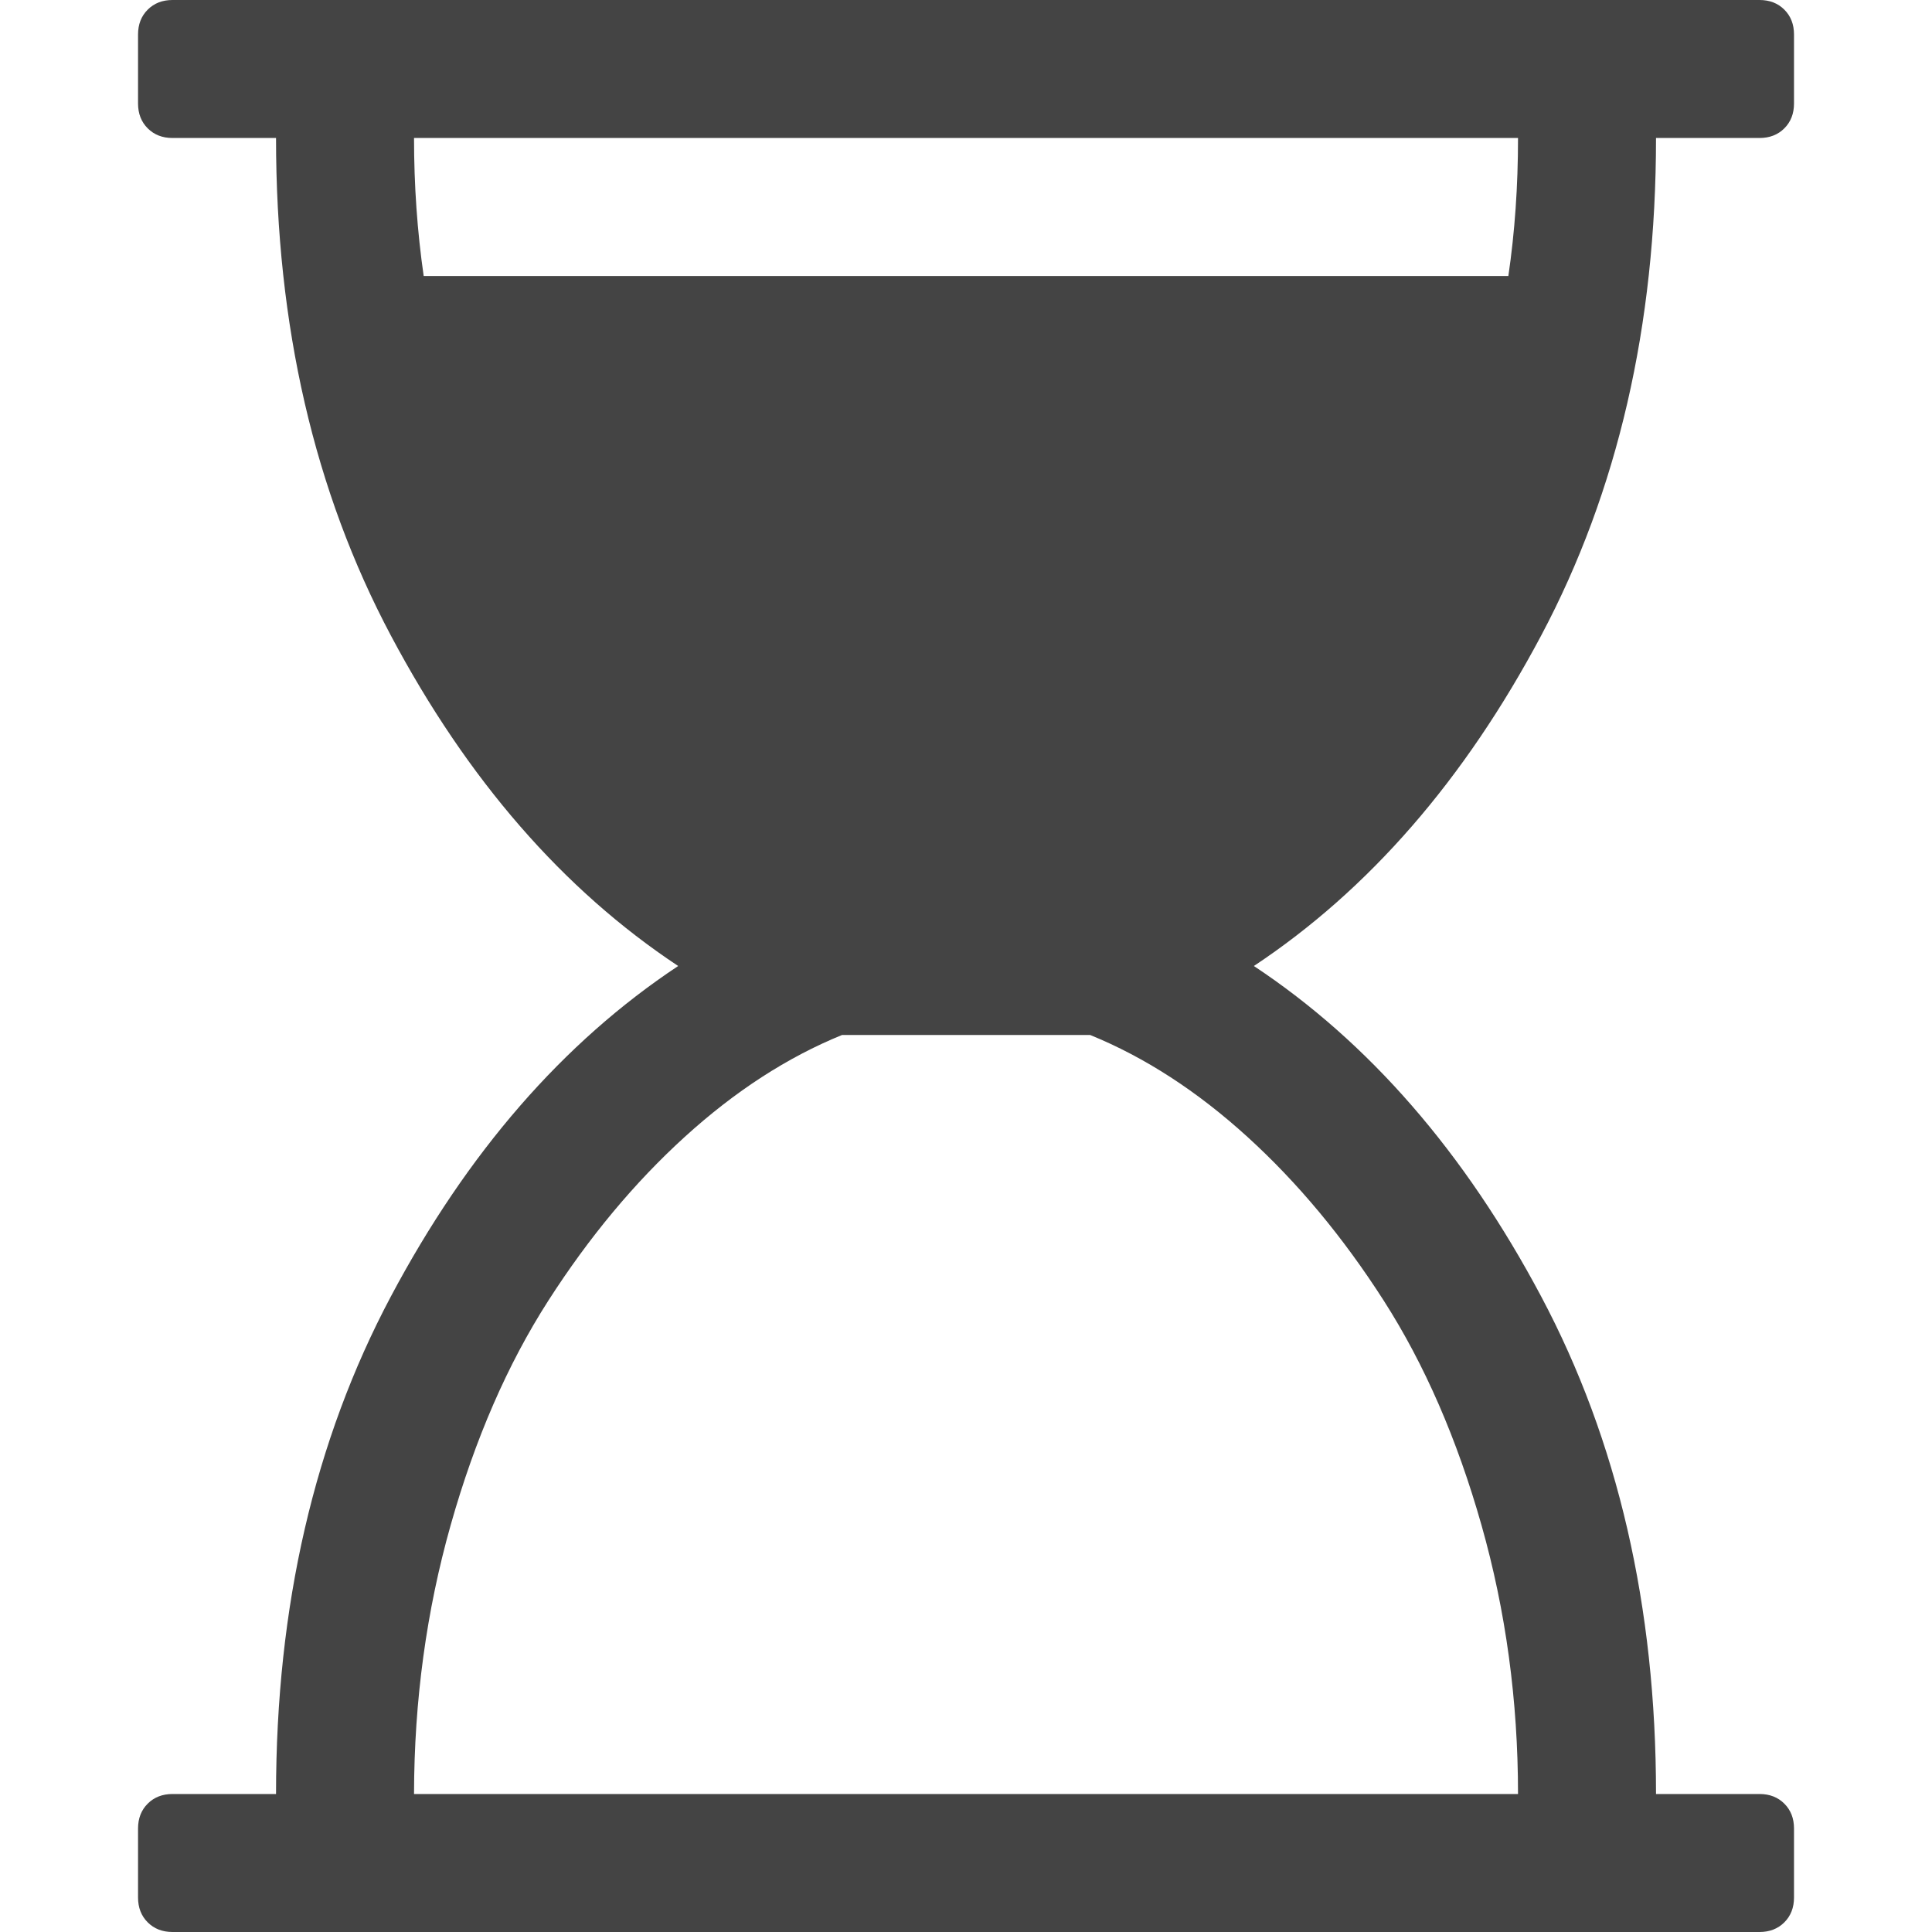 <?xml version="1.0"?><svg xmlns="http://www.w3.org/2000/svg" width="40" height="40" viewBox="0 0 40 40"><path fill="#444" d="m34.286 2.857q0 5.826-2.377 10.3t-5.949 6.843q3.571 2.366 5.949 6.843t2.377 10.3h2.143q0.314 0 0.514 0.2t0.2 0.514v1.429q0 0.314-0.2 0.514t-0.514 0.2h-32.857q-0.314 0-0.514-0.2t-0.2-0.514v-1.429q0-0.314 0.2-0.514t0.514-0.2h2.143q0-5.826 2.377-10.3t5.949-6.843q-3.571-2.366-5.949-6.843t-2.377-10.3h-2.143q-0.314-4.440892098500626e-16-0.514-0.2t-0.2-0.514v-1.429q0-0.314 0.2-0.514t0.514-0.2h32.857q0.314 0 0.514 0.2t0.2 0.514v1.429q0 0.314-0.2 0.514t-0.514 0.2h-2.143z m-2.857 0h-22.857q-1.7763568394002505e-15 1.471 0.2 2.857h22.457q0.2-1.361 0.2-2.857z m0 34.286q0-2.9-0.757-5.569t-2.021-4.643-2.824-3.393-3.257-2.11h-5.136q-1.697 0.691-3.257 2.11t-2.826 3.393-2.02 4.643-0.759 5.569h22.857z"></path></svg>